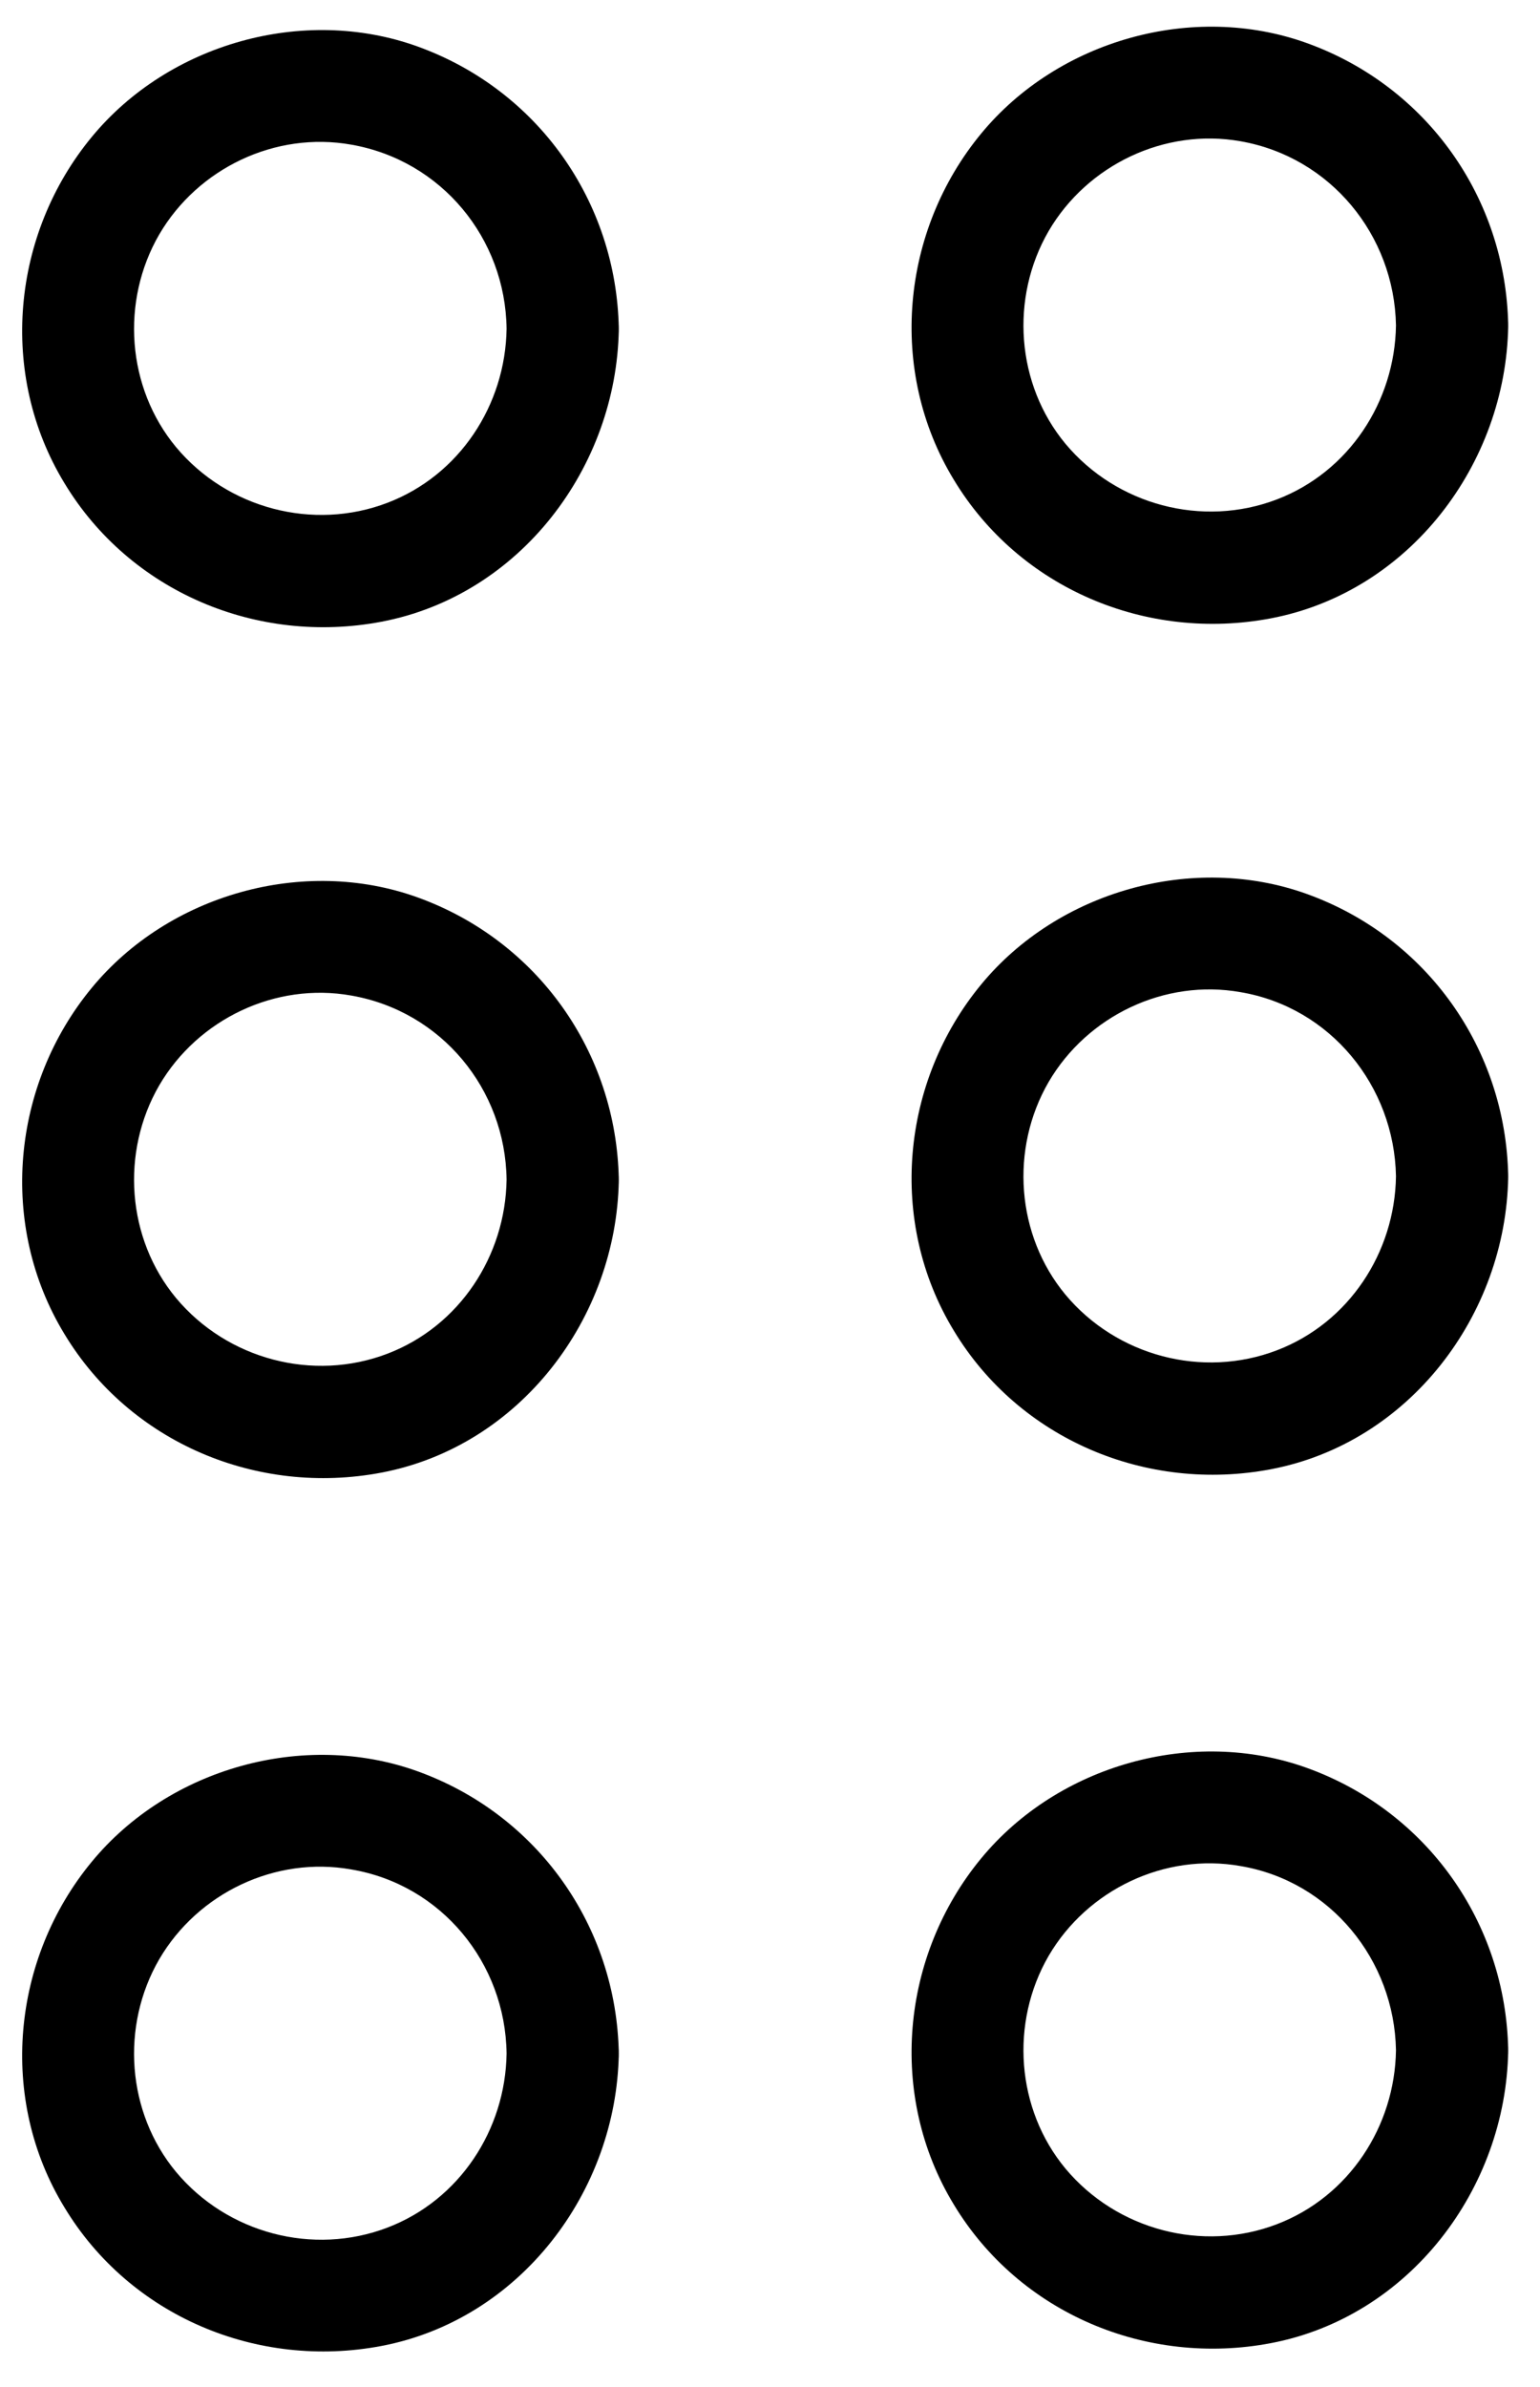 <?xml version="1.0" encoding="utf-8"?>
<svg viewBox="95.076 9.323 311.77 483.169" xmlns="http://www.w3.org/2000/svg">
  <g transform="matrix(1.136, 0, 0, 1.136, -33.998, -34.221)" style="">
    <g>
      <g>
        <g>
          <path d="M362.4,96.3c-0.2,13.6-8.4,26.1-21.2,31c-13.3,5.1-28.6,1-37.7-9.9c-8.8-10.6-9.9-26-3-37.9      c6.9-11.8,20.7-18.4,34.2-16C350.7,66.3,362.1,80.2,362.4,96.3c0.2,12.9,20.2,12.9,20,0C382,73.6,367.9,53.7,346.5,46      c-20.3-7.3-44.3-0.5-58,16.1c-14.3,17.3-16.7,42.3-4.9,61.7c11.7,19.4,34.4,28.9,56.5,24.7c24.7-4.7,41.9-27.5,42.3-52.1      C382.6,83.4,362.6,83.4,362.4,96.3z"/>
        </g>
      </g>
      <g>
        <g>
          <path d="M362.4,247.9c-0.2,13.6-8.4,26.1-21.2,31c-13.3,5.1-28.6,1-37.7-9.9c-8.8-10.6-9.9-26-3-37.9      c6.9-11.8,20.7-18.4,34.2-16C350.7,217.8,362.1,231.8,362.4,247.9c0.2,12.9,20.2,12.9,20,0c-0.4-22.7-14.5-42.6-35.9-50.3      c-20.3-7.3-44.3-0.5-58,16.1c-14.3,17.3-16.7,42.3-4.9,61.7c11.7,19.4,34.4,28.9,56.5,24.7c24.7-4.7,41.9-27.5,42.3-52.1      C382.6,235,362.6,235,362.4,247.9z"/>
        </g>
      </g>
      <g>
        <g>
          <path d="M362.4,403.6c-0.2,13.6-8.4,26.1-21.2,31c-13.3,5.1-28.6,1-37.7-9.9c-8.8-10.6-9.9-26-3-37.9      c6.9-11.8,20.7-18.4,34.2-16C350.7,373.5,362.1,387.5,362.4,403.6c0.2,12.9,20.2,12.9,20,0c-0.4-22.7-14.5-42.6-35.9-50.3      c-20.3-7.3-44.3-0.5-58,16.1c-14.3,17.3-16.7,42.3-4.9,61.7c11.7,19.4,34.4,28.9,56.5,24.7c24.7-4.7,41.9-27.5,42.3-52.1      C382.6,390.7,362.6,390.7,362.4,403.6z"/>
        </g>
      </g>
    </g>
    <g>
      <g>
        <g>
          <path d="M203.9,96.9c-0.2,13.6-8.4,26.1-21.2,31c-13.3,5.1-28.6,1-37.7-9.9c-8.8-10.6-9.9-26-3-37.9      c6.9-11.8,20.7-18.4,34.2-16C192.3,66.9,203.7,80.8,203.9,96.9c0.2,12.9,20.2,12.9,20,0c-0.4-22.7-14.5-42.6-35.9-50.3      c-20.3-7.3-44.3-0.5-58,16.1c-14.3,17.3-16.7,42.3-4.9,61.7c11.7,19.4,34.4,28.9,56.5,24.7c24.7-4.7,41.9-27.5,42.3-52.1      C224.1,84,204.1,84,203.9,96.9z"/>
        </g>
      </g>
      <g>
        <g>
          <path d="M203.9,248.5c-0.2,13.6-8.4,26.1-21.2,31c-13.3,5.1-28.6,1-37.7-9.9c-8.8-10.6-9.9-26-3-37.9      c6.9-11.8,20.7-18.4,34.2-16C192.3,218.5,203.7,232.4,203.9,248.5c0.2,12.9,20.2,12.9,20,0c-0.4-22.7-14.5-42.6-35.9-50.3      c-20.3-7.3-44.3-0.5-58,16.1c-14.3,17.3-16.7,42.3-4.9,61.7c11.7,19.4,34.4,28.9,56.5,24.7c24.7-4.7,41.9-27.5,42.3-52.1      C224.1,235.6,204.1,235.6,203.9,248.5z"/>
        </g>
      </g>
      <g>
        <g>
          <path d="M203.9,404.2c-0.2,13.6-8.4,26.1-21.2,31c-13.3,5.1-28.6,1-37.7-9.9c-8.8-10.6-9.9-26-3-37.9      c6.9-11.8,20.7-18.4,34.2-16C192.3,374.1,203.7,388.1,203.9,404.2c0.2,12.9,20.2,12.9,20,0c-0.4-22.7-14.5-42.6-35.9-50.3      c-20.3-7.3-44.3-0.5-58,16.1c-14.3,17.3-16.7,42.3-4.9,61.6c11.7,19.4,34.4,28.9,56.5,24.7c24.7-4.7,41.9-27.5,42.3-52.1      C224.1,391.3,204.1,391.3,203.9,404.2z"/>
        </g>
      </g>
    </g>
  </g>
</svg>